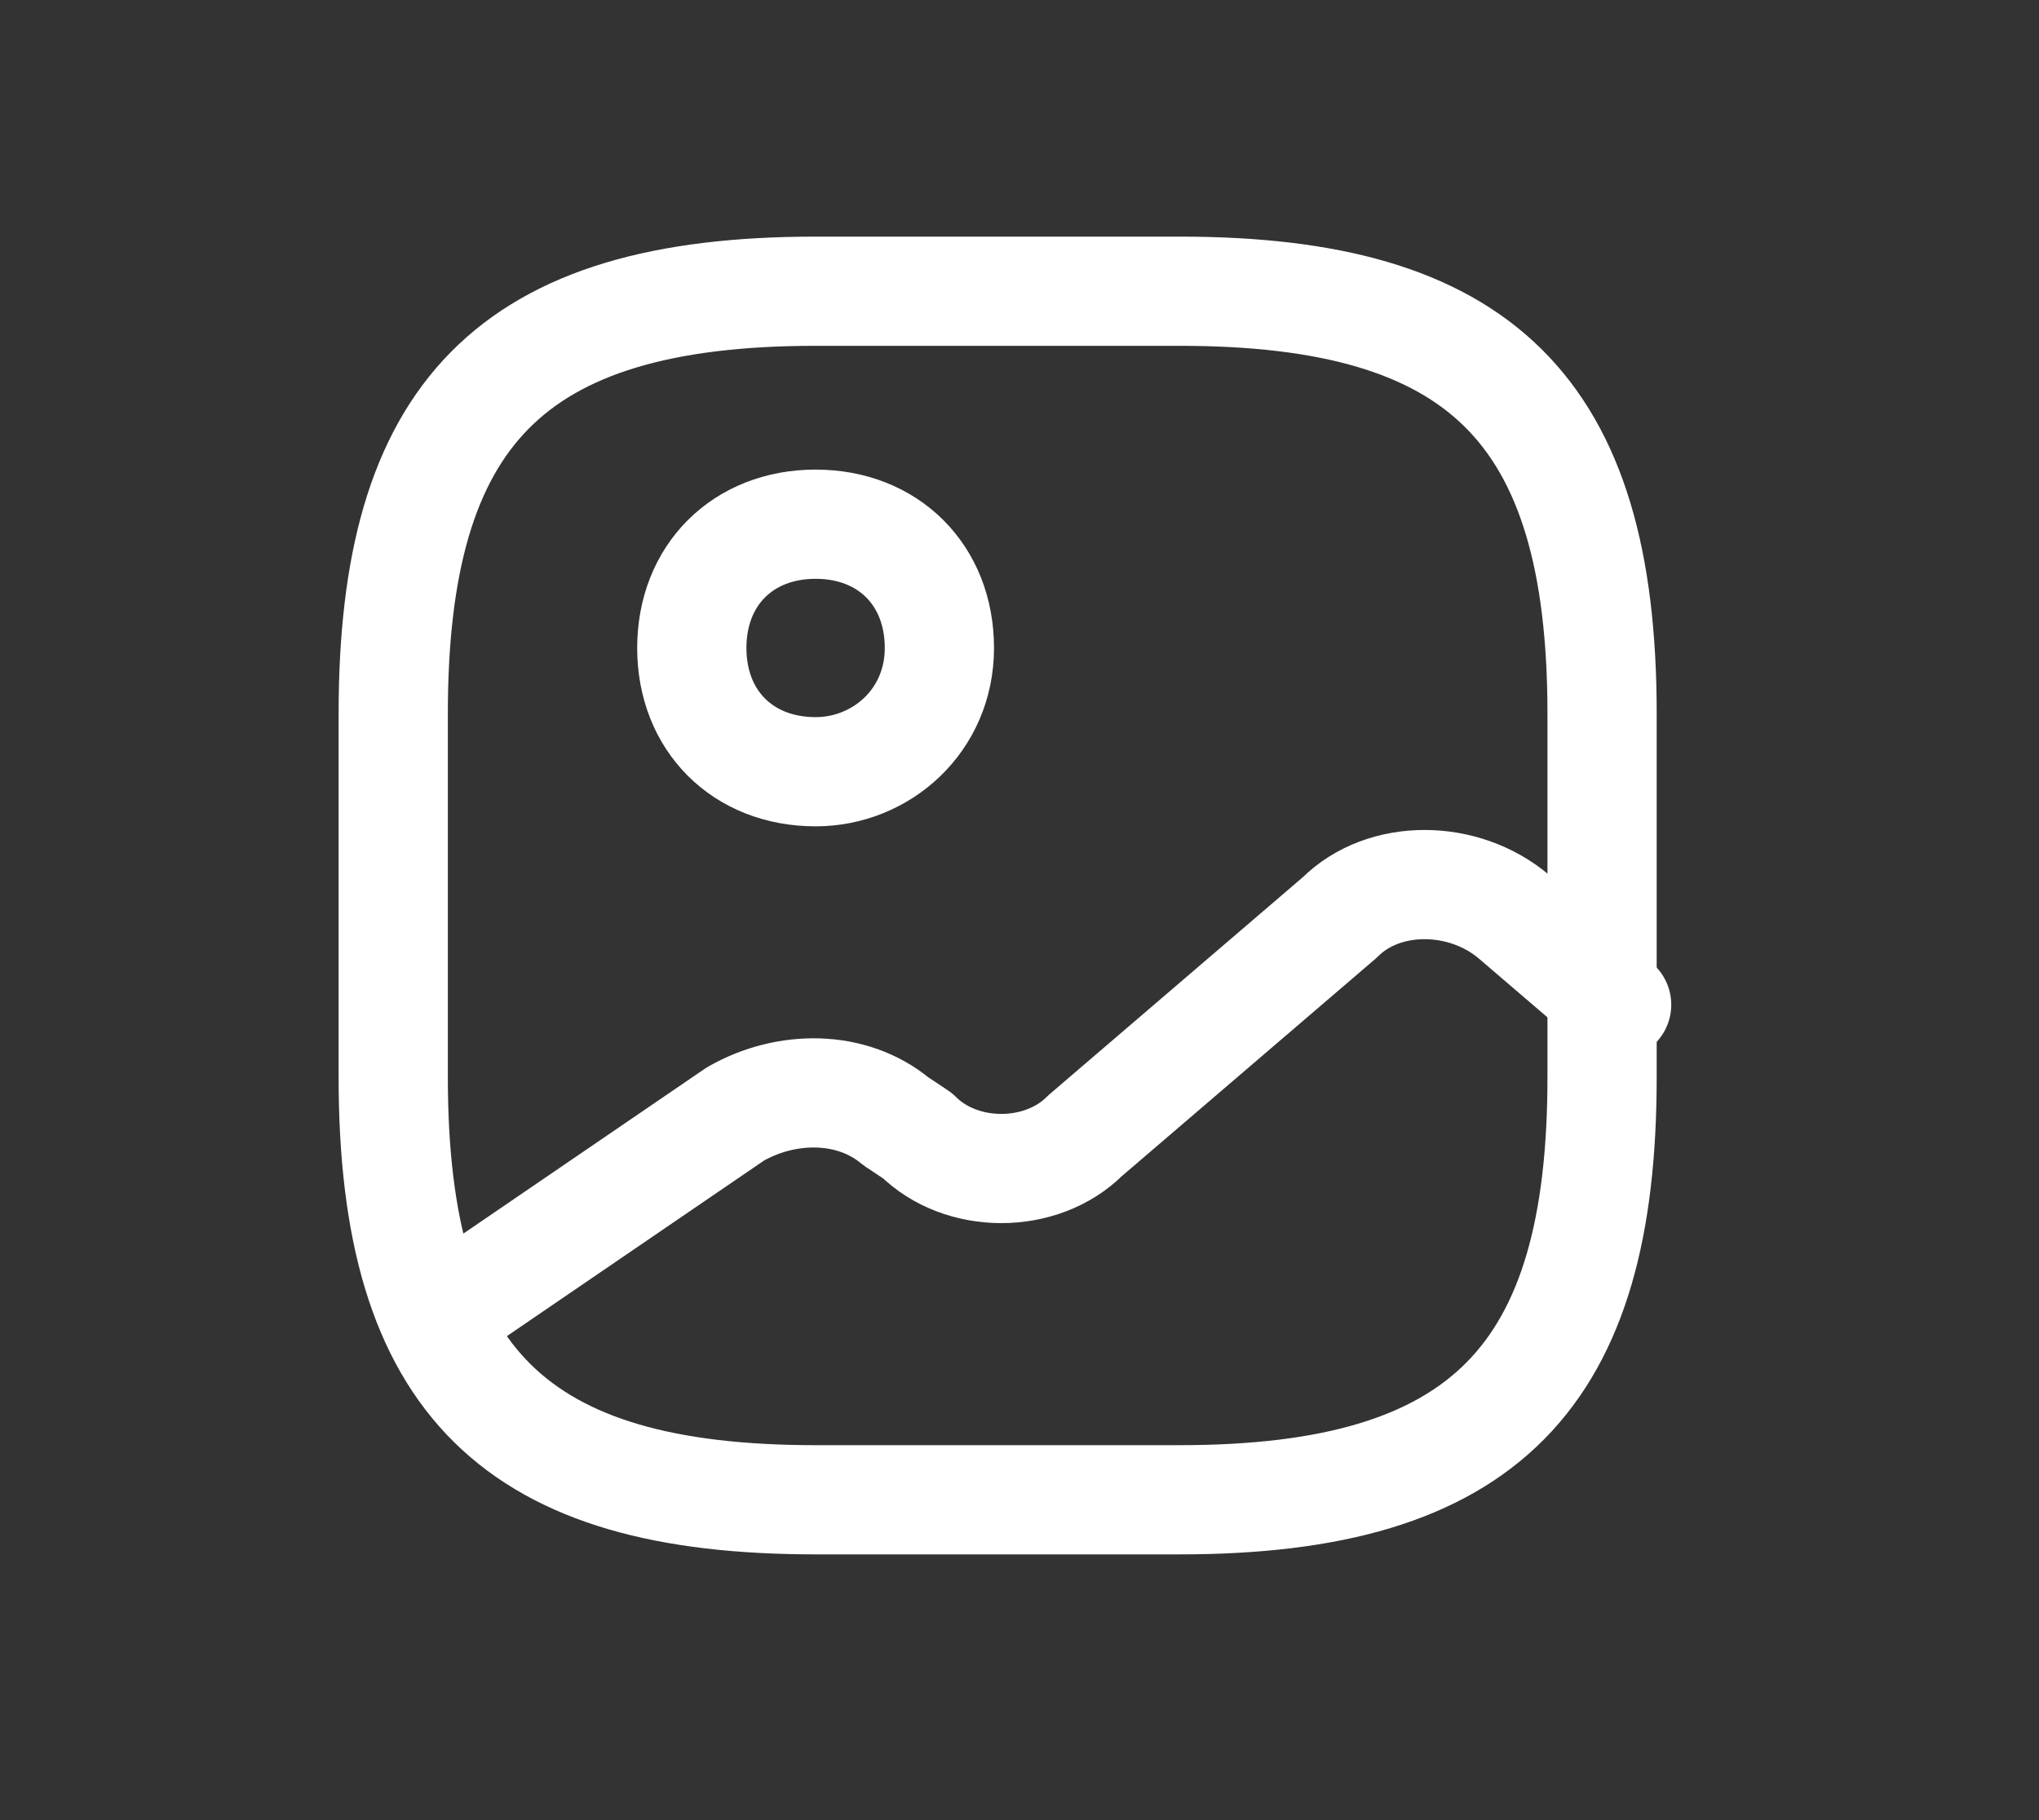 <?xml version="1.0" encoding="UTF-8"?>
<svg xmlns="http://www.w3.org/2000/svg" version="1.1" viewBox="0 0 28 25">
  <rect x="0" y="0" width="28" height="25" fill="#333333" stroke="none"/>
  <defs>
    <style>
      .cls-1 {
        fill: none;
        stroke: #fff;
        stroke-linecap: round;
        stroke-linejoin: round;
        stroke-width: 1.5px;
      }
    </style>
  </defs>
  <!-- Generator: Adobe Illustrator 28.6.0, SVG Export Plug-In . SVG Version: 1.2.0 Build 709)  -->
  <g>
    <g id="Layer_1">
      <g id="Layer_1-2" data-name="Layer_1">
        <path class="cls-1" d="M11.2,20.6h5c4.2,0,5.8-1.7,5.8-5.8v-5c0-4.2-1.7-5.8-5.8-5.8h-5c-4.2,0-5.8,1.7-5.8,5.8v5c0,4.2,1.7,5.8,5.8,5.8Z"/>
        <path class="cls-1" d="M11.2,10.6c.9,0,1.7-.7,1.7-1.7s-.7-1.7-1.7-1.7-1.7.7-1.7,1.7.7,1.7,1.7,1.7Z"/>
        <path class="cls-1" d="M6,18.1l4.1-2.8c.7-.4,1.6-.4,2.2.1l.3.2c.6.6,1.7.6,2.3,0l3.5-3c.6-.6,1.7-.6,2.4,0l1.4,1.2"/>
      </g>
    </g>
  </g>
</svg>